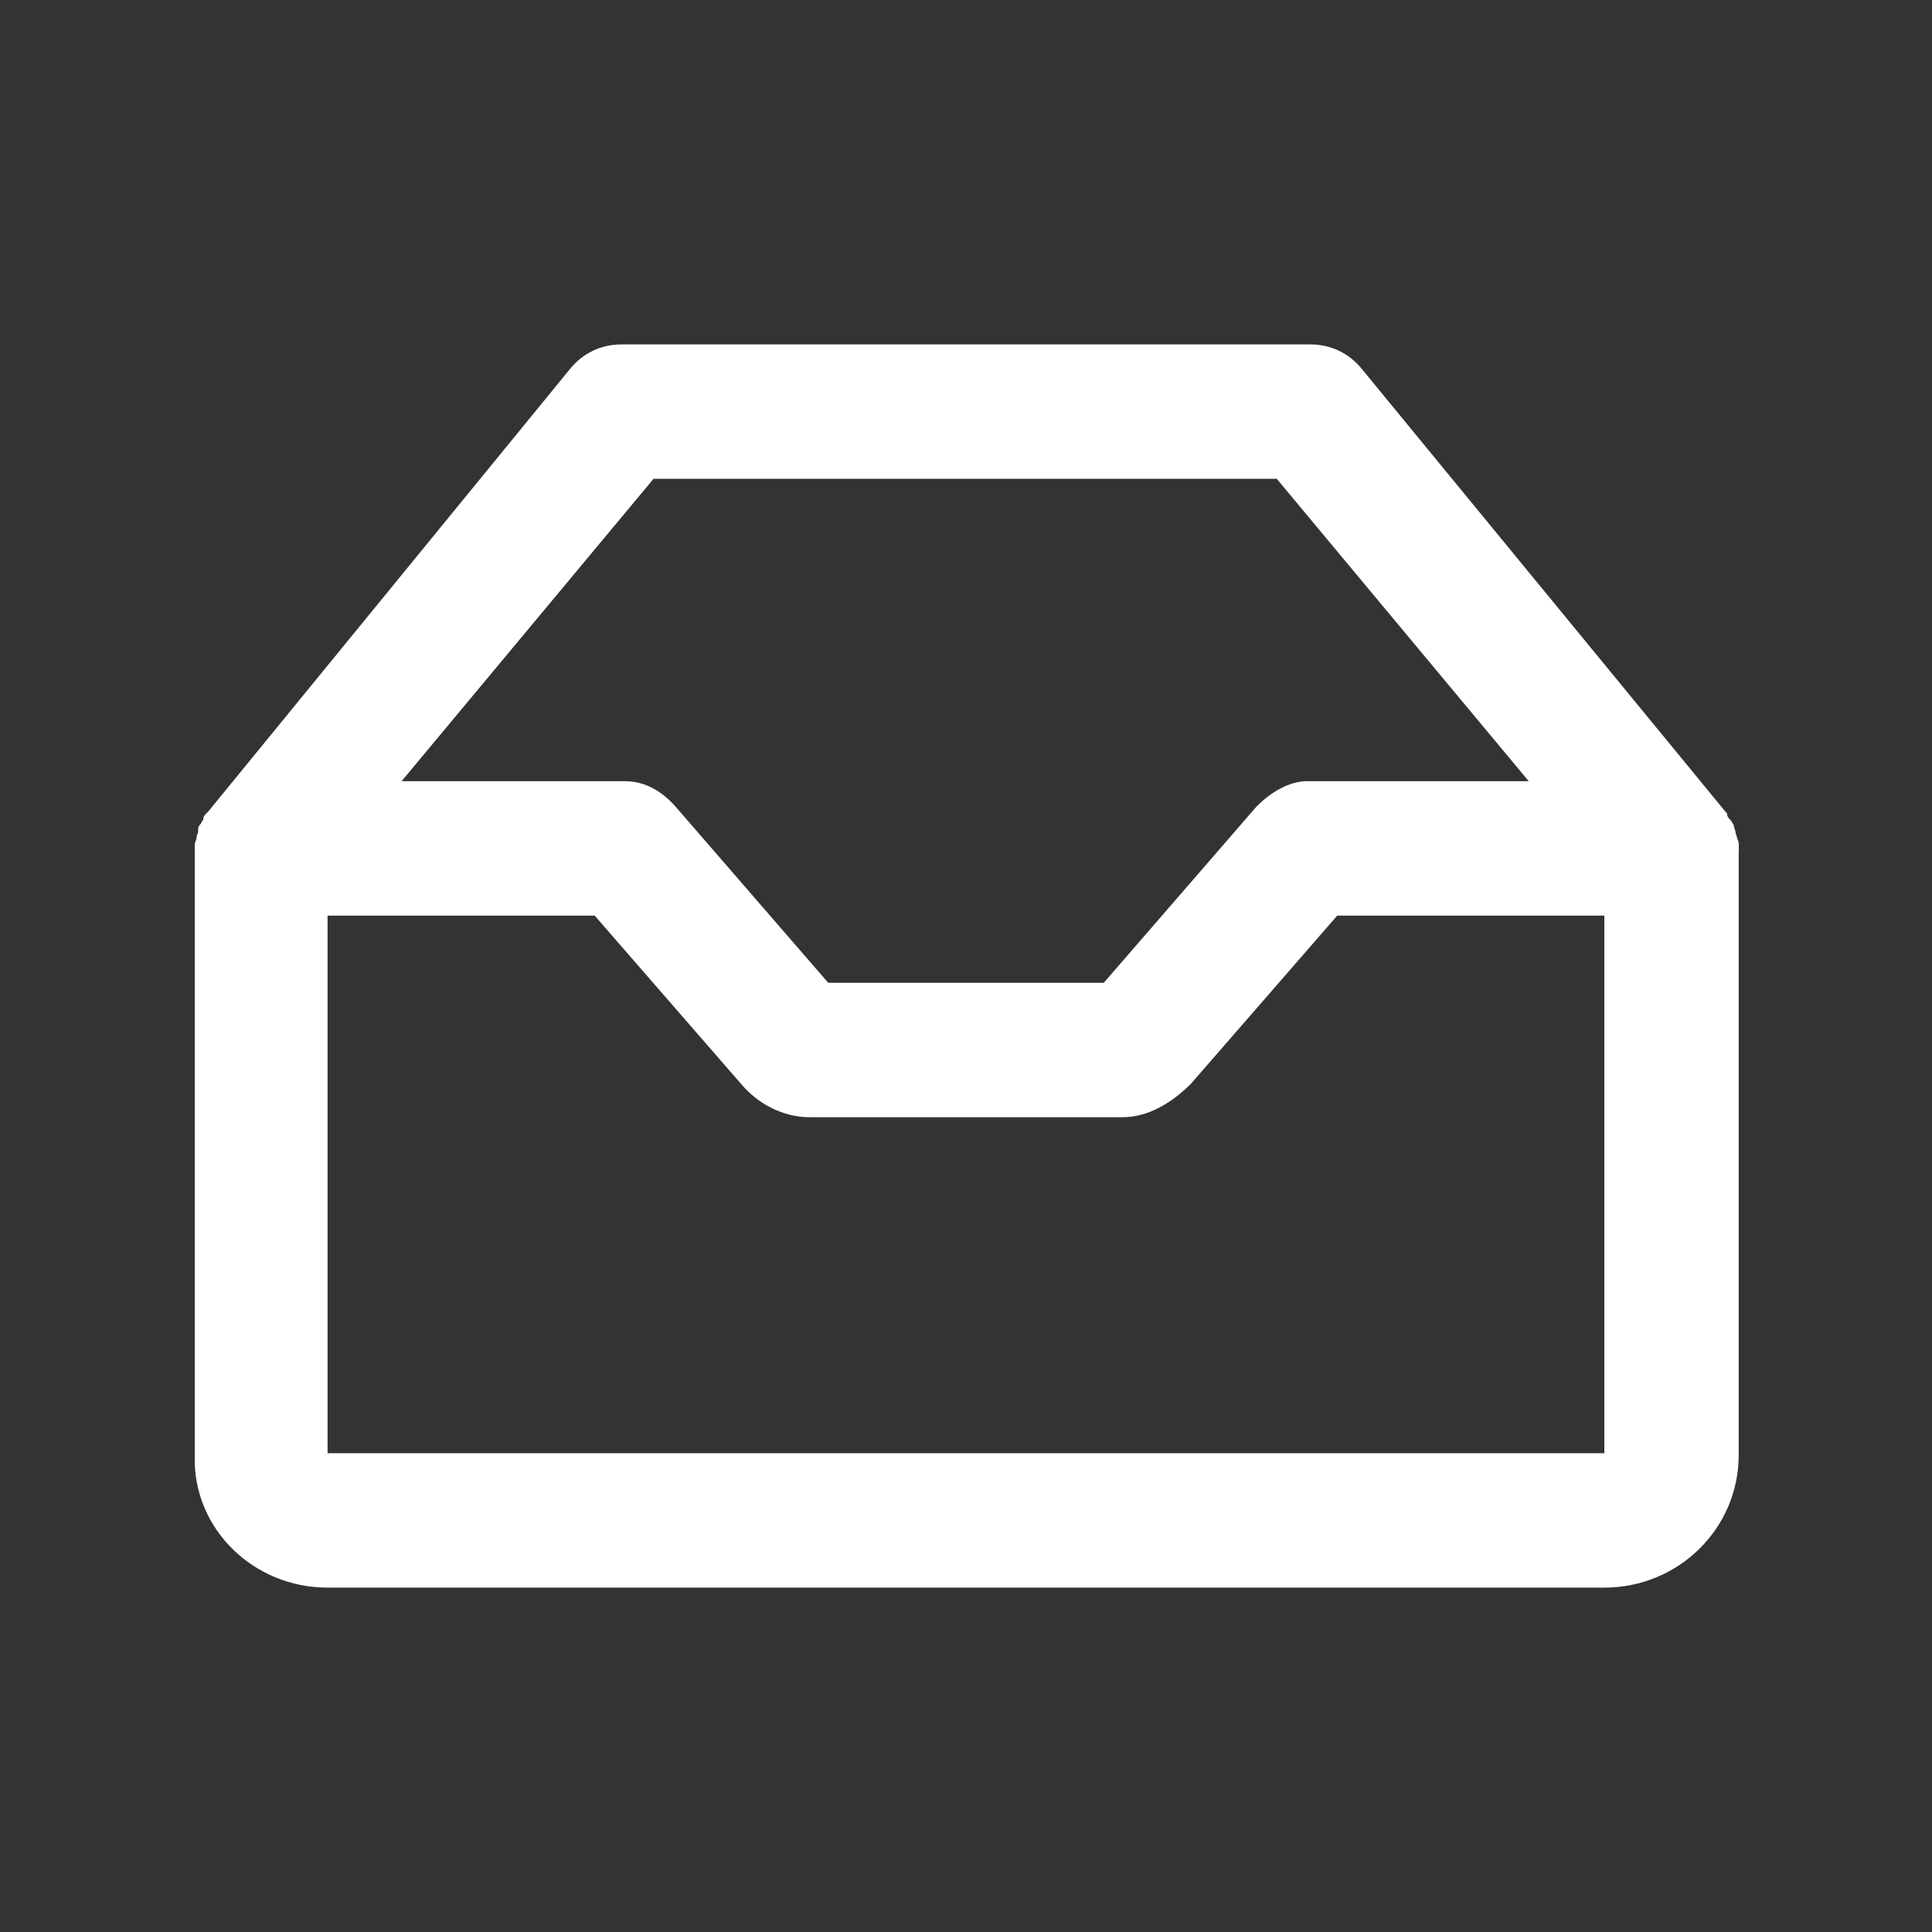 <!-- Generated by IcoMoon.io -->
<svg version="1.1" xmlns="http://www.w3.org/2000/svg" width="40" height="40" viewBox="0 0 40 40">
<rect x="0" y="0" width="40" height="40" fill="#333333" stroke="none"/>
<title>di-inbox</title>
<path fill="#fff" d="M36 17.635c0-0.035 0-0.104 0-0.139s0-0.070-0.035-0.139c0-0.035-0.035-0.104-0.035-0.139s-0.035-0.070-0.035-0.139c-0.035-0.035-0.035-0.070-0.070-0.104s-0.070-0.070-0.070-0.139c0 0-0.035-0.035-0.035-0.035l-7.513-9.148c-0.278-0.348-0.661-0.522-1.078-0.522h-14.261c-0.417 0-0.8 0.174-1.078 0.522l-7.478 9.148c0 0-0.035 0.035-0.035 0.035-0.035 0.035-0.070 0.070-0.070 0.139-0.035 0.035-0.035 0.070-0.070 0.104s-0.035 0.070-0.035 0.139c0 0.035-0.035 0.070-0.035 0.139 0 0.035-0.035 0.070-0.035 0.139 0 0.035 0 0.104 0 0.139s0 0.035 0 0.070v12.452c-0.035 1.496 1.217 2.713 2.748 2.713h26.435c1.53 0 2.783-1.217 2.783-2.748v-12.452c0 0 0-0.035 0-0.035zM13.53 9.913h12.904l5.217 6.261h-4.591c-0.383 0-0.765 0.243-1.043 0.522l-3.165 3.652h-5.704l-3.165-3.652c-0.278-0.313-0.626-0.522-1.043-0.522h-4.626l5.217-6.261zM33.217 30.087h-26.435v-11.13h5.53l3.026 3.478c0.348 0.417 0.87 0.696 1.426 0.696h6.47c0.557 0 1.043-0.313 1.426-0.696l3.026-3.478h5.53v11.13z"></path>
</svg>
